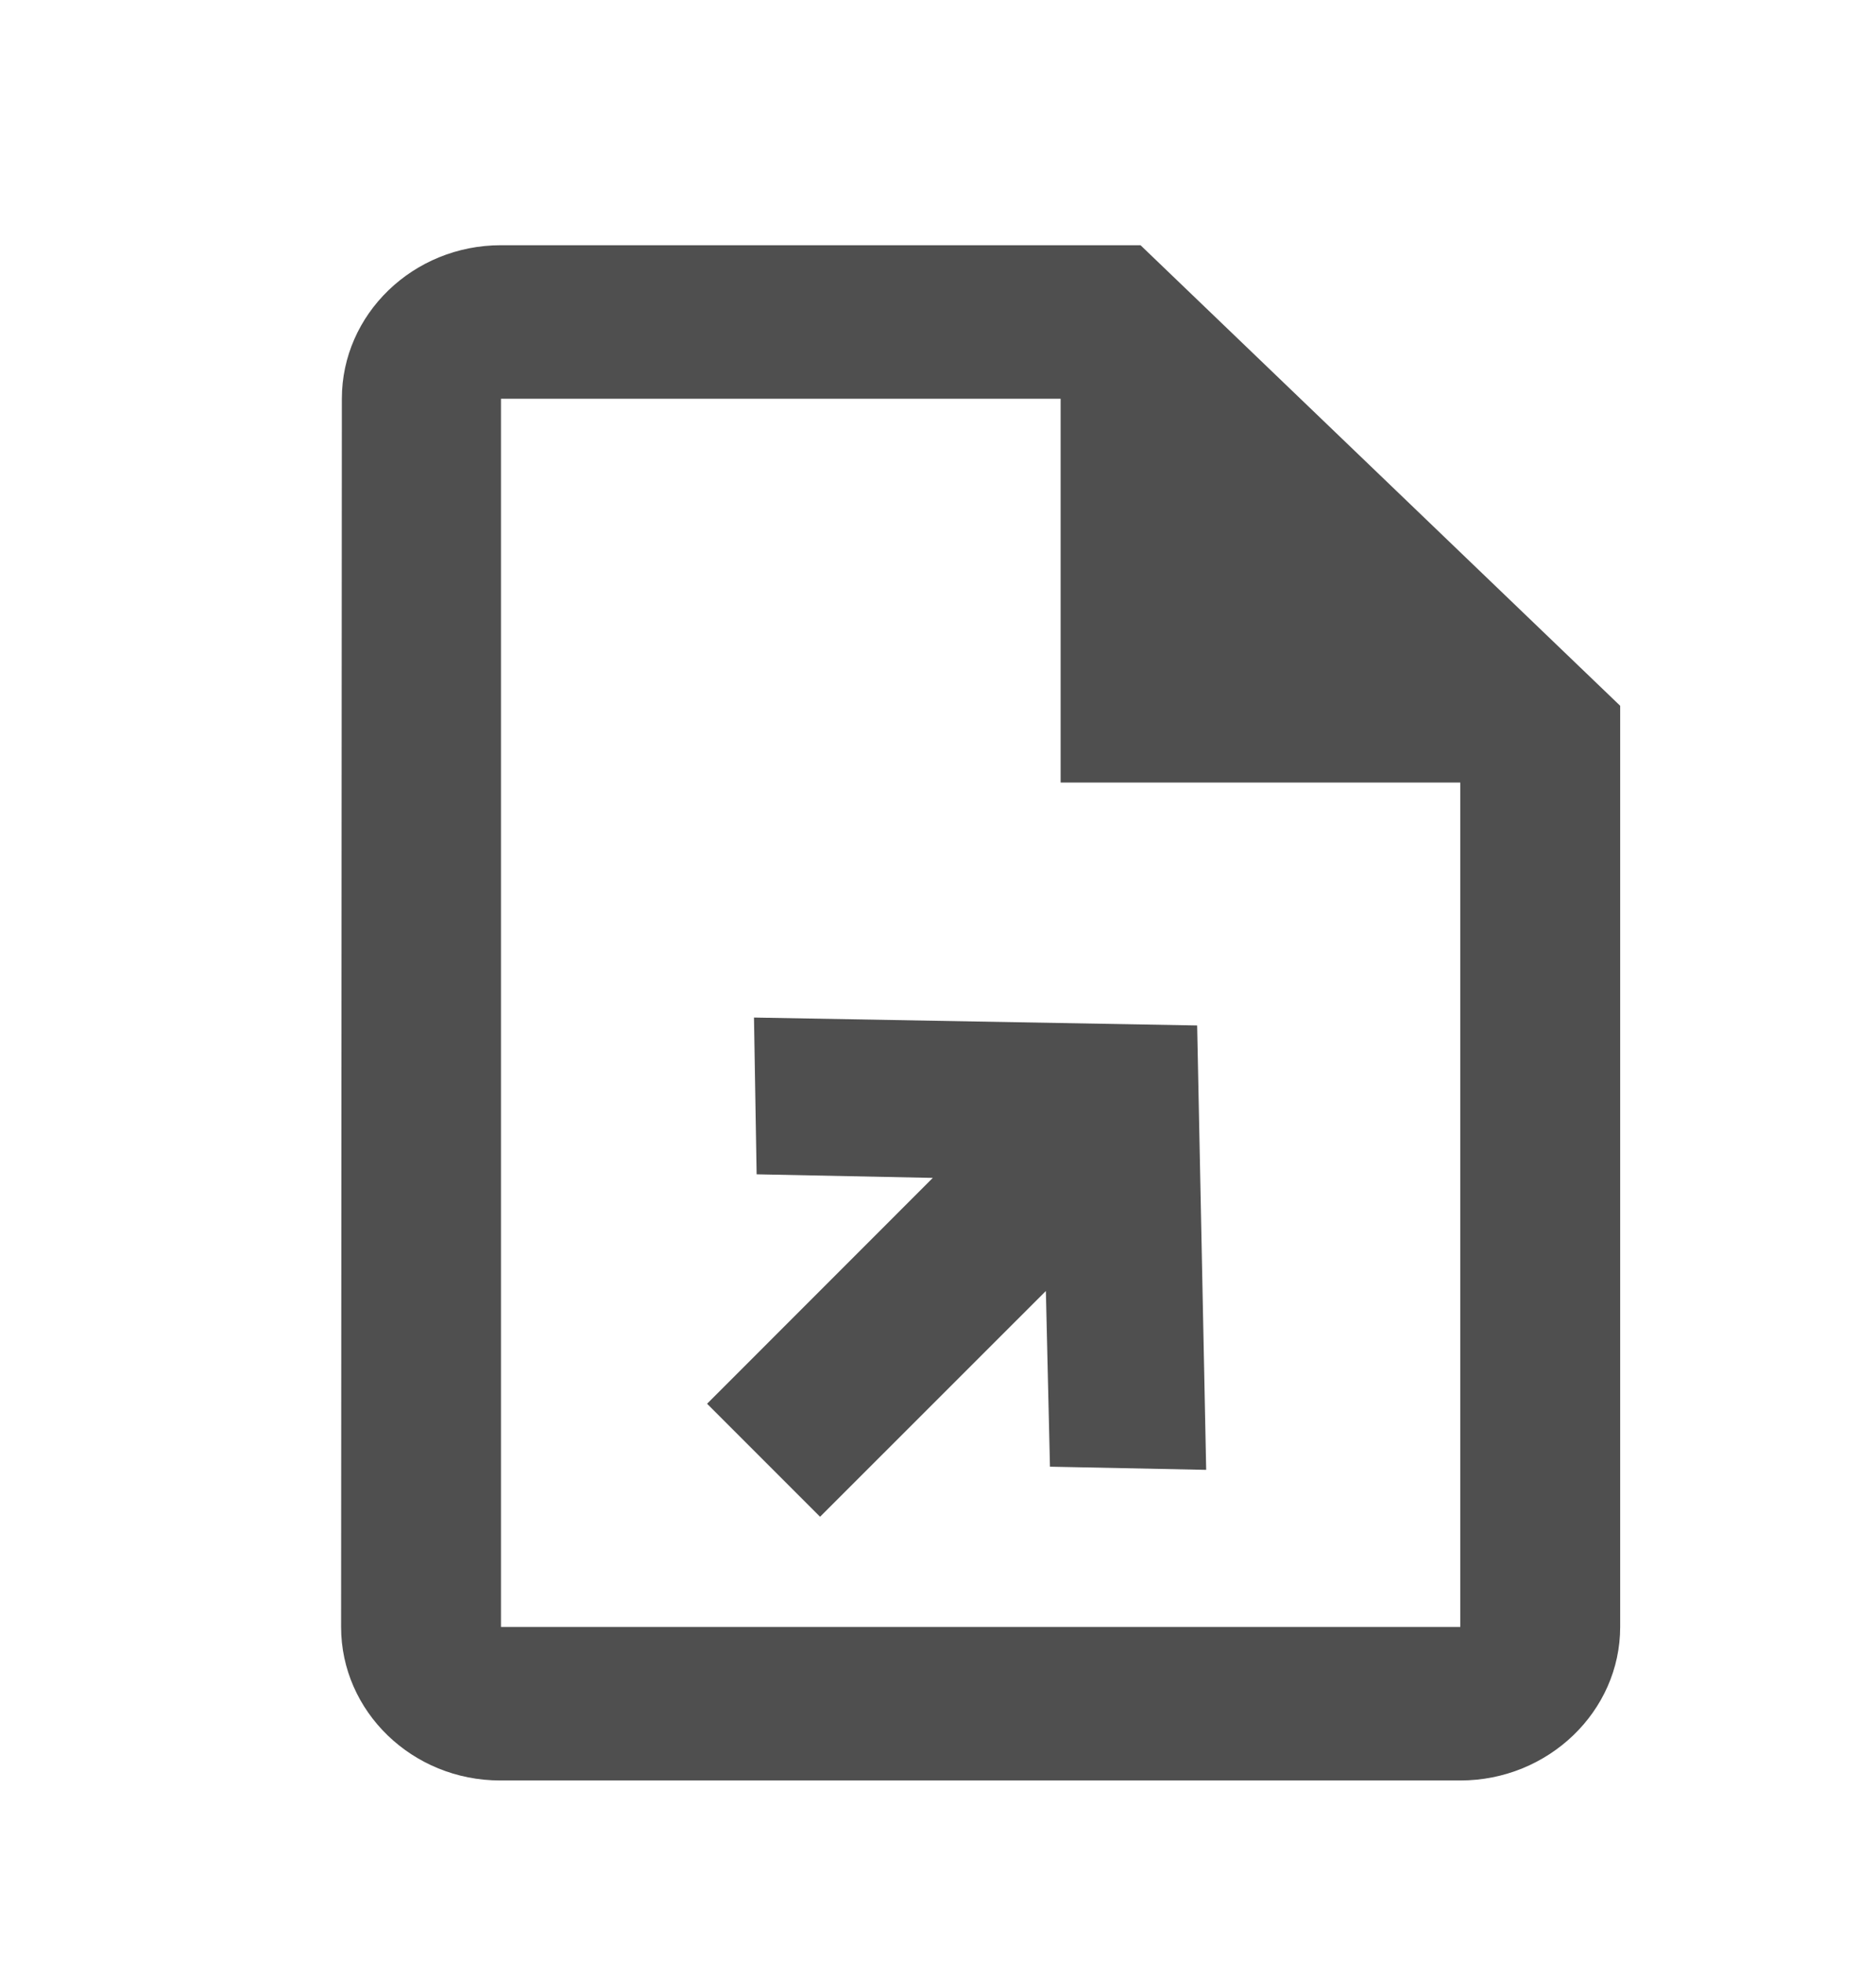 <?xml version="1.0" encoding="UTF-8"?>
<svg width="22px" height="23px" viewBox="0 0 22 23" version="1.1" xmlns="http://www.w3.org/2000/svg" xmlns:xlink="http://www.w3.org/1999/xlink">
    <title>upload_file_black_24dp</title>
    <g id="FINAL" stroke="none" stroke-width="1" fill="none" fill-rule="evenodd">
        <g id="Link-Settings-Expanded" transform="translate(-1161, -721)">
            <g id="upload_file_black_24dp" transform="translate(1161, 721.875)">
                <polygon id="Path" points="0 0 22 0 22 22 0 22"></polygon>
                <path d="M13.375,2 L5.875,2 C4.844,2 4.009,2.81 4.009,3.8 L4,18.2 C4,19.19 4.834,20 5.866,20 L17.125,20 C18.156,20 19,19.19 19,18.2 L19,7.4 L13.375,2 Z M17.125,18.2 L5.875,18.2 L5.875,3.8 L12.438,3.8 L12.438,8.3 L17.125,8.3 L17.125,18.2 Z M14.145,16.358 L12.313,16.321 L12.265,14.261 L9.617,16.908 L8.292,15.583 L10.939,12.935 L8.873,12.893 L8.842,11.055 L14.039,11.148 L14.145,16.358 Z" id="Shape" fill="#4F4F4F" fill-rule="nonzero"></path>
            </g>
        </g>
    </g>
</svg>